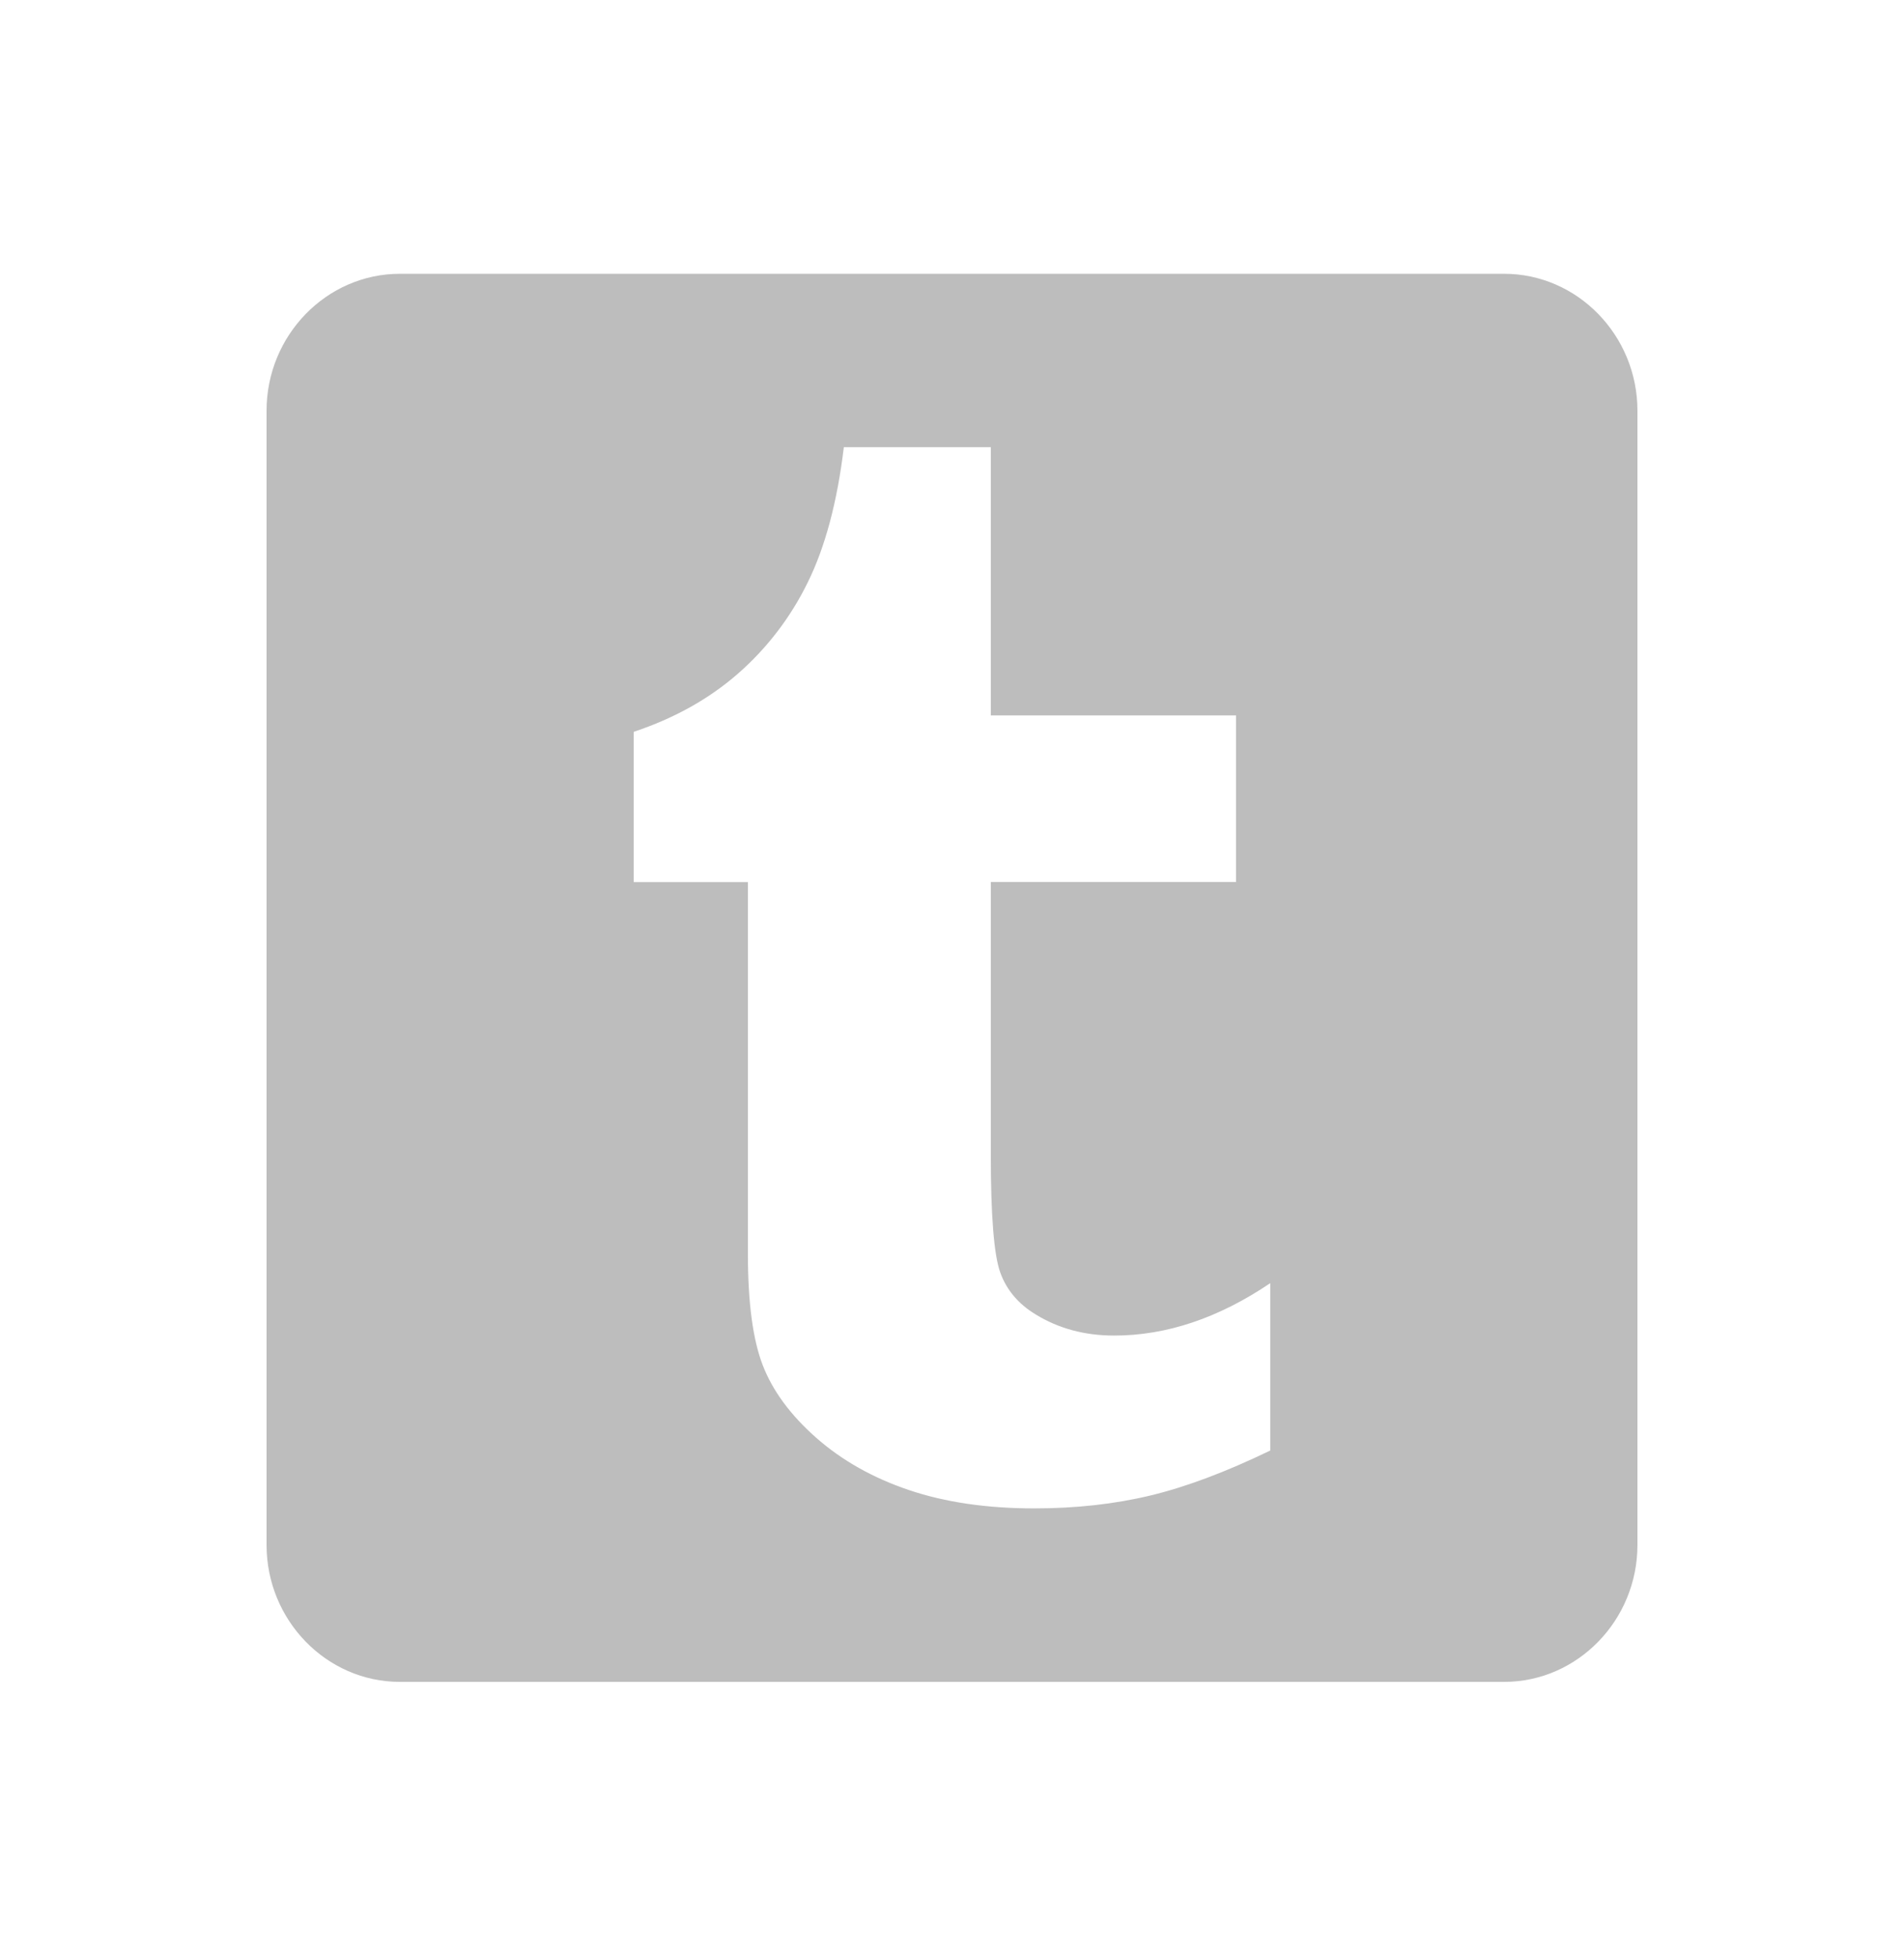 <svg xmlns="http://www.w3.org/2000/svg" width="37" height="38" fill="none" viewBox="0 0 37 38">
    <path fill="#BDBDBD" d="M29.23 5.32H7.77c-1.425 0-2.59 1.197-2.59 2.66v22.04c0 1.463 1.165 2.66 2.59 2.66h21.46c1.424 0 2.59-1.197 2.59-2.66V7.98c0-1.463-1.166-2.66-2.59-2.66zm-4.546 22.865c-.858.415-1.635.707-2.33.874-.696.167-1.448.25-2.256.25-.918 0-1.729-.118-2.434-.356-.706-.238-1.307-.579-1.805-1.018-.499-.441-.844-.91-1.036-1.406-.192-.496-.289-1.215-.289-2.158V17.14h-2.219V14.22c.789-.263 1.465-.64 2.027-1.132.562-.491 1.023-1.093 1.354-1.77.34-.689.574-1.565.702-2.629h2.856v5.212h4.765v3.237h-4.765v5.288c0 1.195.061 1.962.185 2.303.123.339.353.61.688.812.444.273.952.41 1.524.41 1.016 0 2.027-.339 3.033-1.018v3.251z"/>
</svg>
